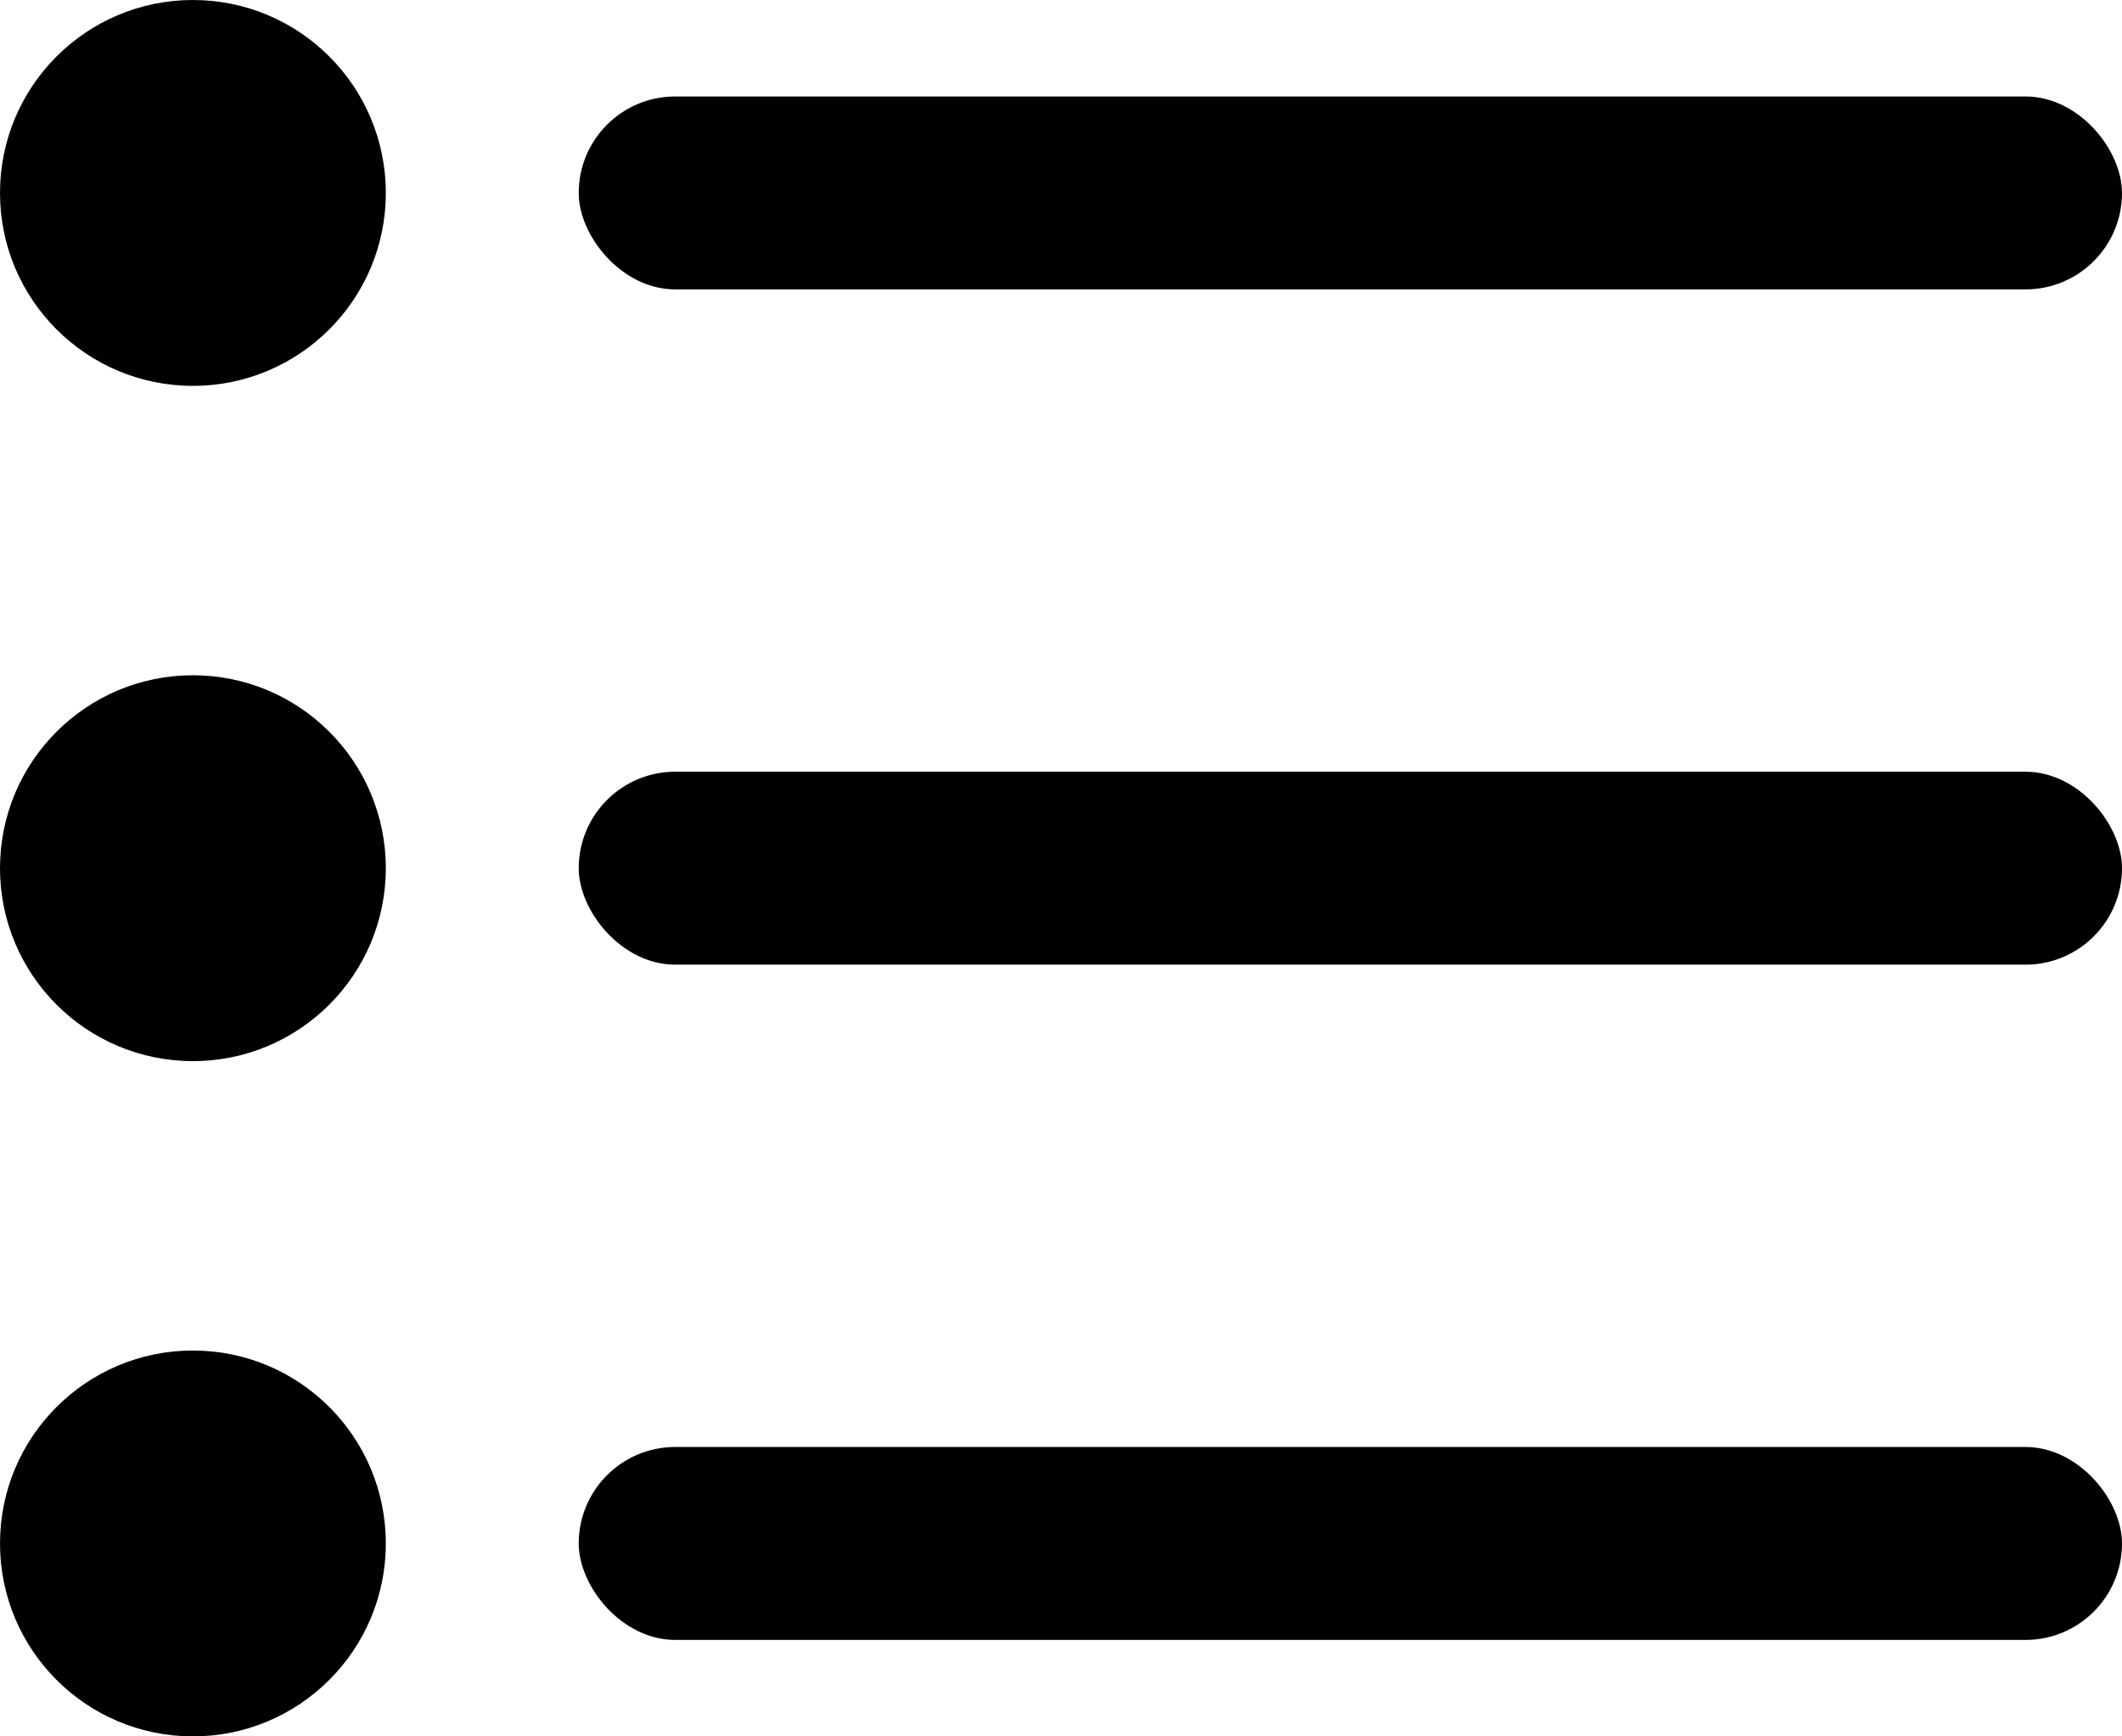 <svg xmlns="http://www.w3.org/2000/svg" viewBox="0 0 22 18">
  <g id="Group_36" data-name="Group 36" transform="translate(-155 -245)">
    <g id="Rectangle_70" data-name="Rectangle 70" class="cls-1" transform="translate(161 246)">
      <rect class="cls-3" width="16" height="2" rx="1"/>
      <rect class="cls-4" x="0.5" y="0.5" width="15" height="1" rx="0.5"/>
    </g>
    <g id="Rectangle_71" data-name="Rectangle 71" class="cls-1" transform="translate(161 253)">
      <rect class="cls-3" width="16" height="2" rx="1"/>
      <rect class="cls-4" x="0.5" y="0.5" width="15" height="1" rx="0.5"/>
    </g>
    <g id="Rectangle_72" data-name="Rectangle 72" class="cls-1" transform="translate(161 260)">
      <rect class="cls-3" width="16" height="2" rx="1"/>
      <rect class="cls-4" x="0.5" y="0.5" width="15" height="1" rx="0.5"/>
    </g>
    <circle id="Ellipse_9" data-name="Ellipse 9" class="cls-2" cx="2" cy="2" r="2" transform="translate(155 245)"/>
    <circle id="Ellipse_10" data-name="Ellipse 10" class="cls-2" cx="2" cy="2" r="2" transform="translate(155 252)"/>
    <circle id="Ellipse_11" data-name="Ellipse 11" class="cls-2" cx="2" cy="2" r="2" transform="translate(155 259)"/>
  </g>
</svg>
